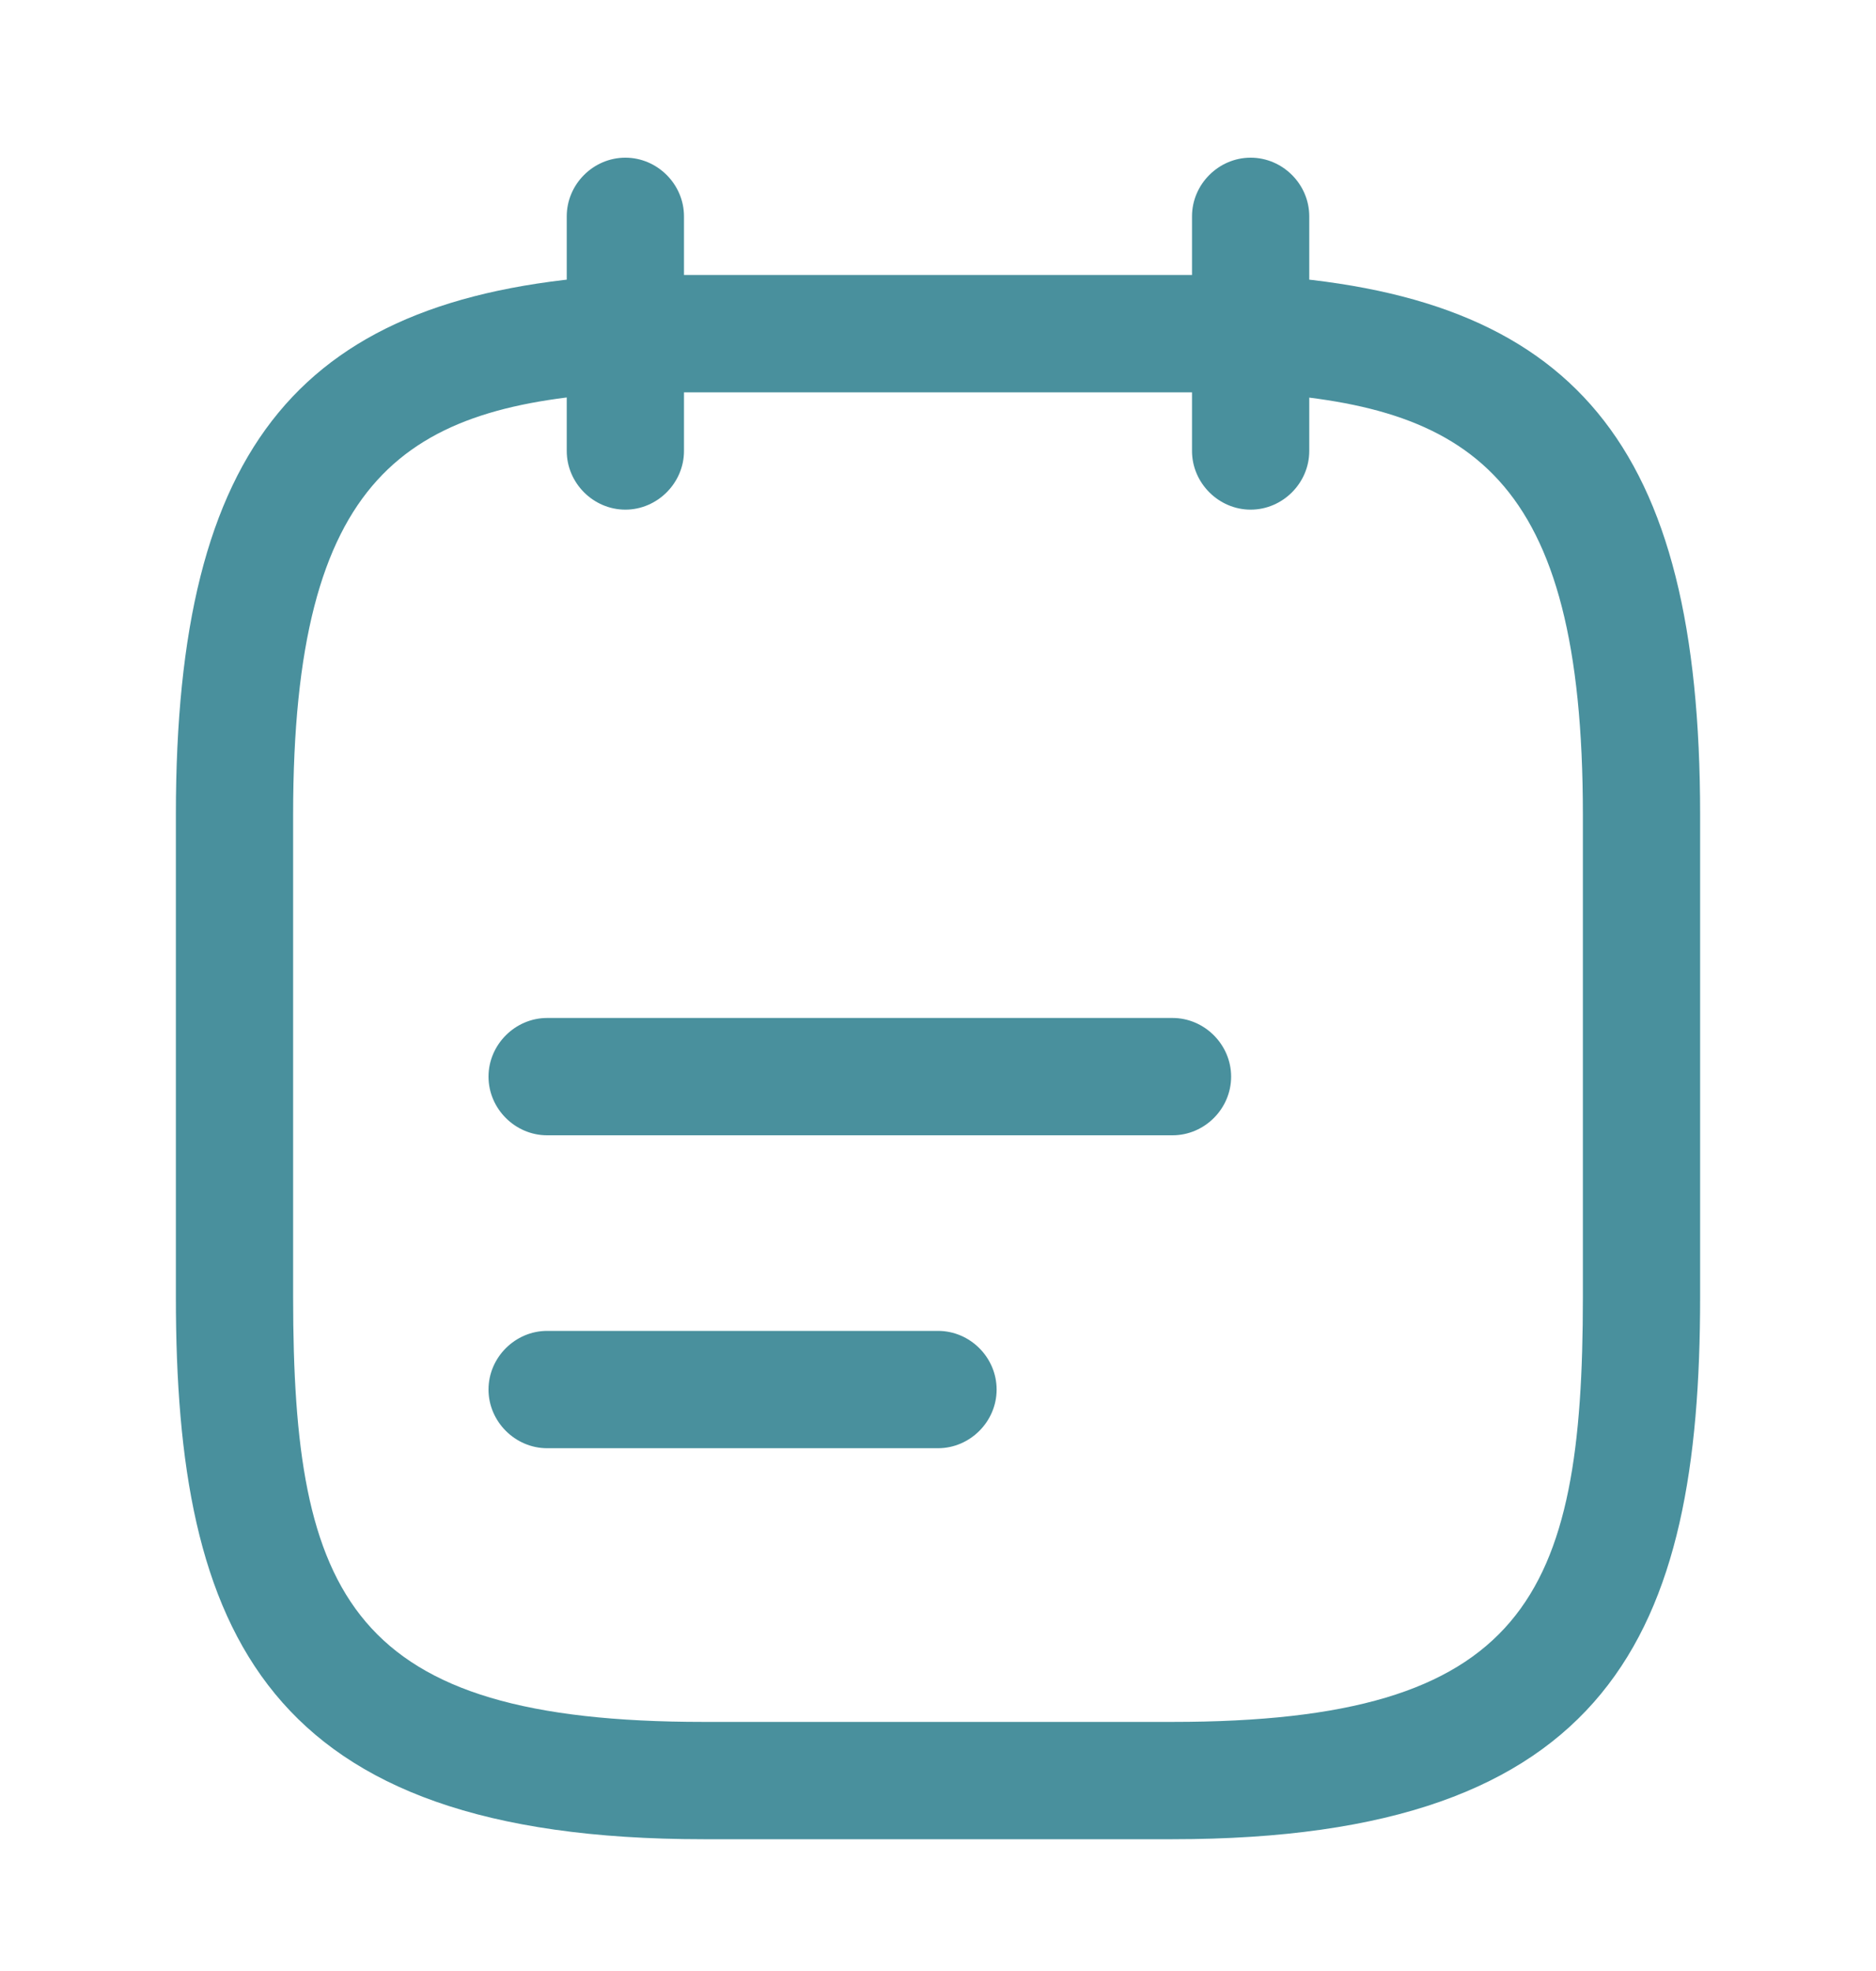 <svg width="20" height="21" viewBox="0 0 20 21" fill="none" xmlns="http://www.w3.org/2000/svg">
<path d="M6.667 5.43C6.325 5.43 6.042 5.146 6.042 4.805V2.305C6.042 1.963 6.325 1.68 6.667 1.68C7.008 1.68 7.292 1.963 7.292 2.305V4.805C7.292 5.146 7.008 5.43 6.667 5.43Z" fill="#49909D"/>
<path d="M13.333 5.43C12.992 5.43 12.708 5.146 12.708 4.805V2.305C12.708 1.963 12.992 1.68 13.333 1.68C13.675 1.68 13.958 1.963 13.958 2.305V4.805C13.958 5.146 13.675 5.43 13.333 5.43Z" fill="#49909D"/>
<path d="M12.5 12.096H5.833C5.492 12.096 5.208 11.813 5.208 11.471C5.208 11.13 5.492 10.846 5.833 10.846H12.5C12.842 10.846 13.125 11.13 13.125 11.471C13.125 11.813 12.842 12.096 12.5 12.096Z" fill="#49909D"/>
<path d="M10 15.43H5.833C5.492 15.43 5.208 15.146 5.208 14.805C5.208 14.463 5.492 14.18 5.833 14.18H10C10.342 14.18 10.625 14.463 10.625 14.805C10.625 15.146 10.342 15.43 10 15.43Z" fill="#49909D"/>
<path d="M12.5 19.596H7.5C2.817 19.596 1.875 17.388 1.875 13.821V8.68C1.875 4.73 3.208 3.121 6.633 2.93H13.333C13.342 2.93 13.358 2.93 13.367 2.93C16.792 3.121 18.125 4.73 18.125 8.68V13.821C18.125 17.388 17.183 19.596 12.5 19.596ZM6.667 4.18C4.333 4.313 3.125 5.046 3.125 8.68V13.821C3.125 17.013 3.733 18.346 7.5 18.346H12.5C16.267 18.346 16.875 17.013 16.875 13.821V8.68C16.875 5.055 15.675 4.313 13.317 4.18H6.667Z" fill="#49909D"/>
</svg>
